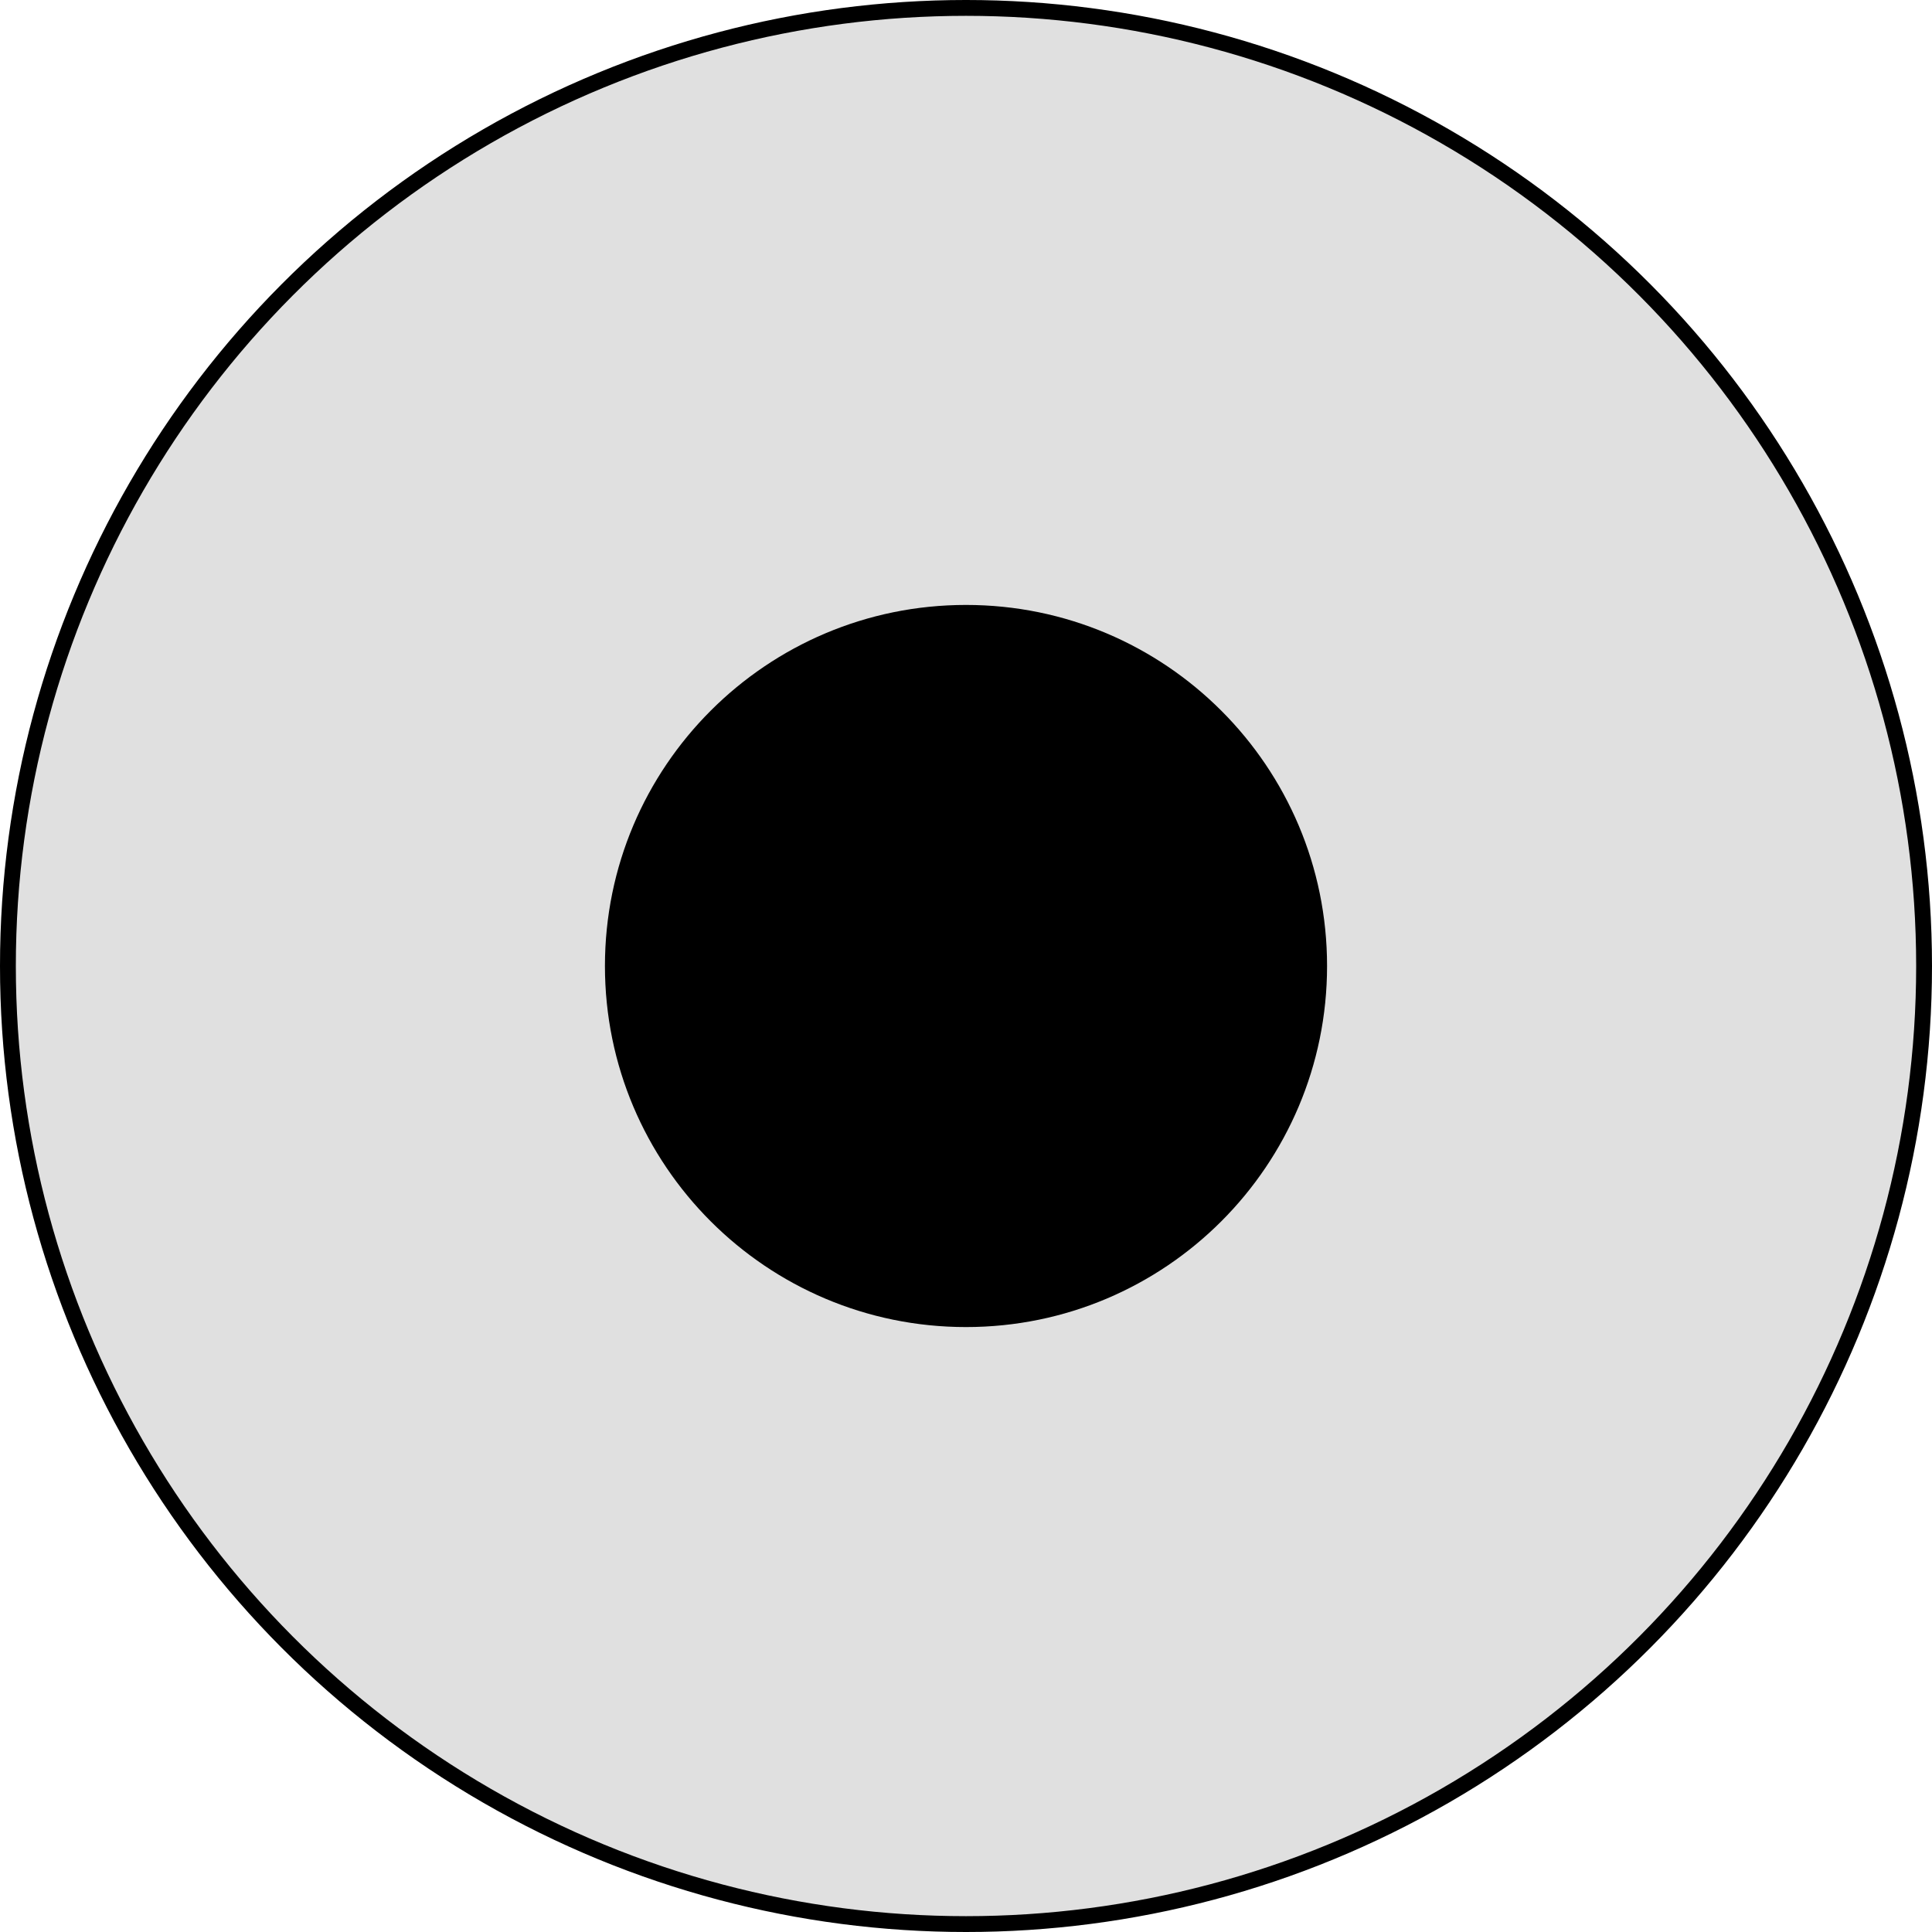 <svg width="122" height="122" viewBox="0 0 122 122" fill="none" xmlns="http://www.w3.org/2000/svg">
<circle cx="61" cy="61" r="60.5" fill="#E0E0E0" stroke="black"/>
<path d="M61 83.8C73.592 83.8 83.8 73.592 83.8 61C83.8 48.408 73.592 38.2 61 38.2C48.408 38.2 38.2 48.408 38.2 61C38.2 73.592 48.408 83.8 61 83.8Z" fill="black"/>
</svg>
